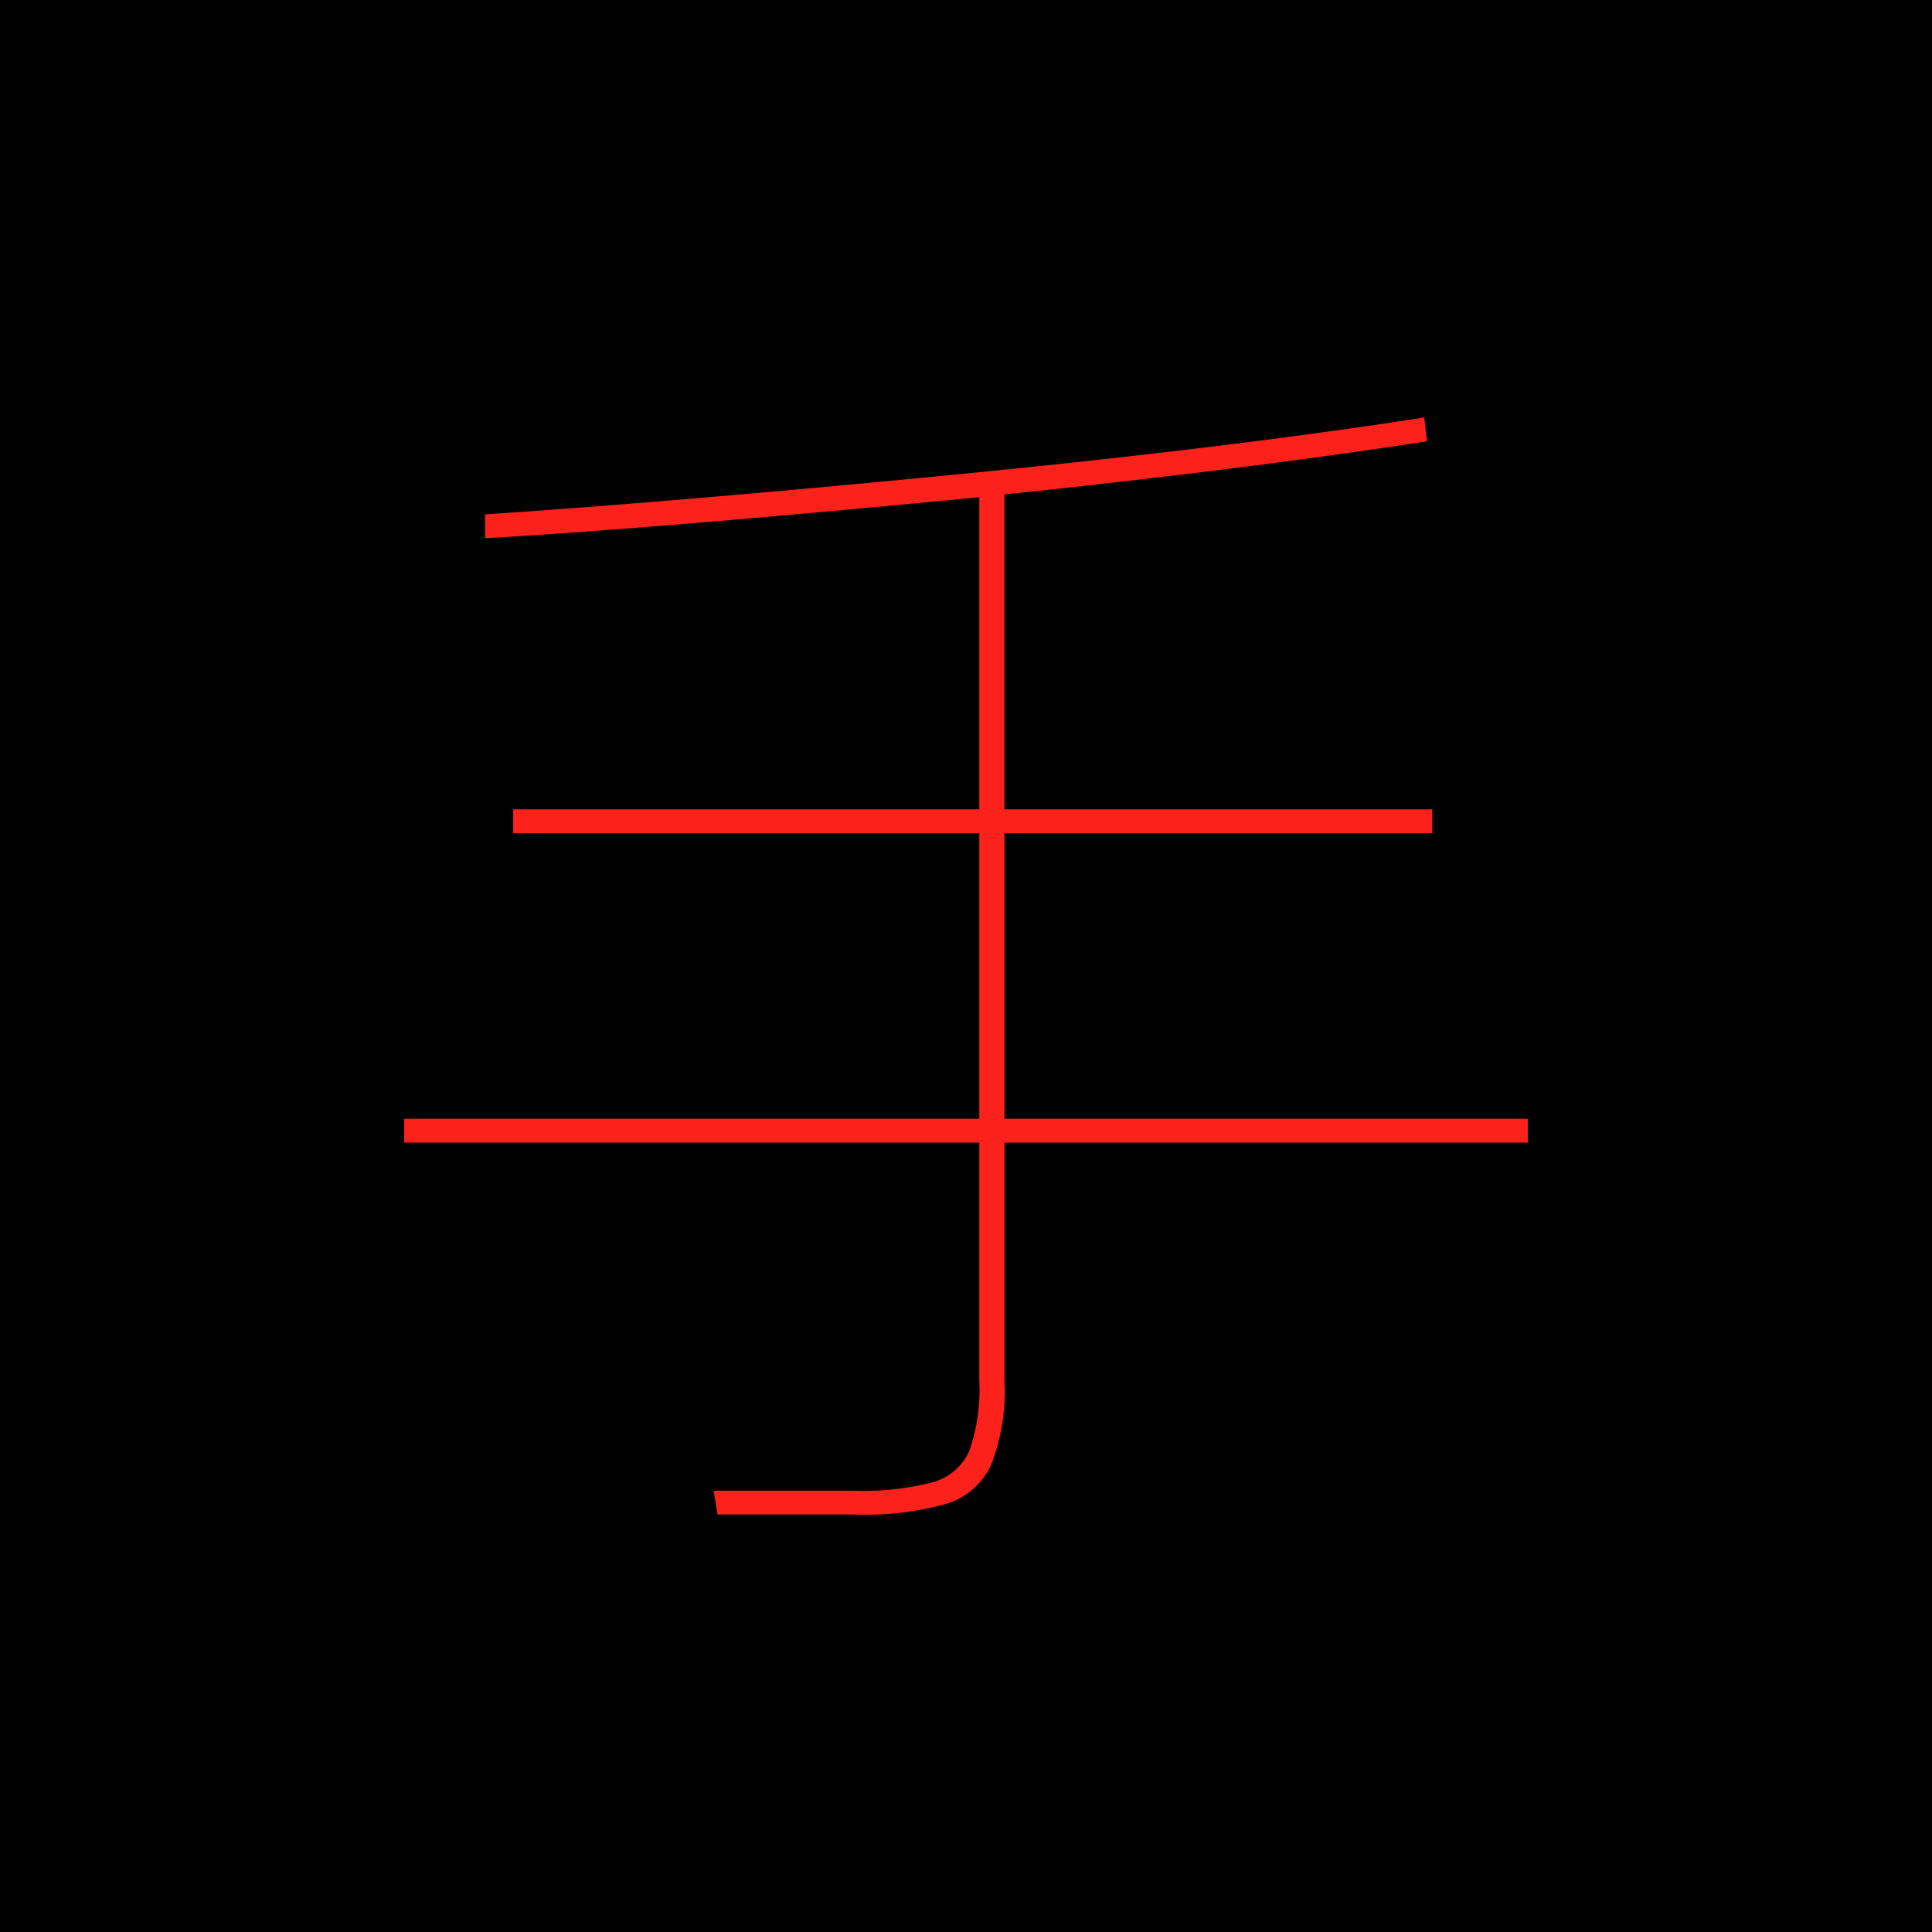 <svg id="图层_2" data-name="图层 2" xmlns="http://www.w3.org/2000/svg" viewBox="0 0 128 128"><defs><style>.cls-0mk5fk8935ltdjf{fill:none;stroke:#fd211c;stroke-linejoin:round;}.cls-aq8jfhpf{fill:#fd211c;}.cls-zq0t7r1n{opacity:0.16;}</style></defs><g id="运行水电厂"><rect class="cls-435ltdjf" width="128" height="128"/><path class="cls-aq8jfhpf" d="M101.22,74.12V75.7H66.55V91.54a13.41,13.41,0,0,1-.88,5.5,4.8,4.8,0,0,1-3,2.6,20.07,20.07,0,0,1-6.11.7H47.54l-.26-1.58h9.24a18.2,18.2,0,0,0,5.32-.57,3.72,3.72,0,0,0,2.38-2.07,12.26,12.26,0,0,0,.66-4.66V75.7H26.78V74.12h38.1V55.2H34V53.62H64.88V32.94Q43.58,35,32.14,35.66V34.08q13.11-.88,31.16-2.64t31.06-3.78l.18,1.58q-12.06,1.85-28,3.52V53.62H94.89V55.2H66.55V74.12Z"/><g class="cls-zq0t7r1n"></g></g></svg>